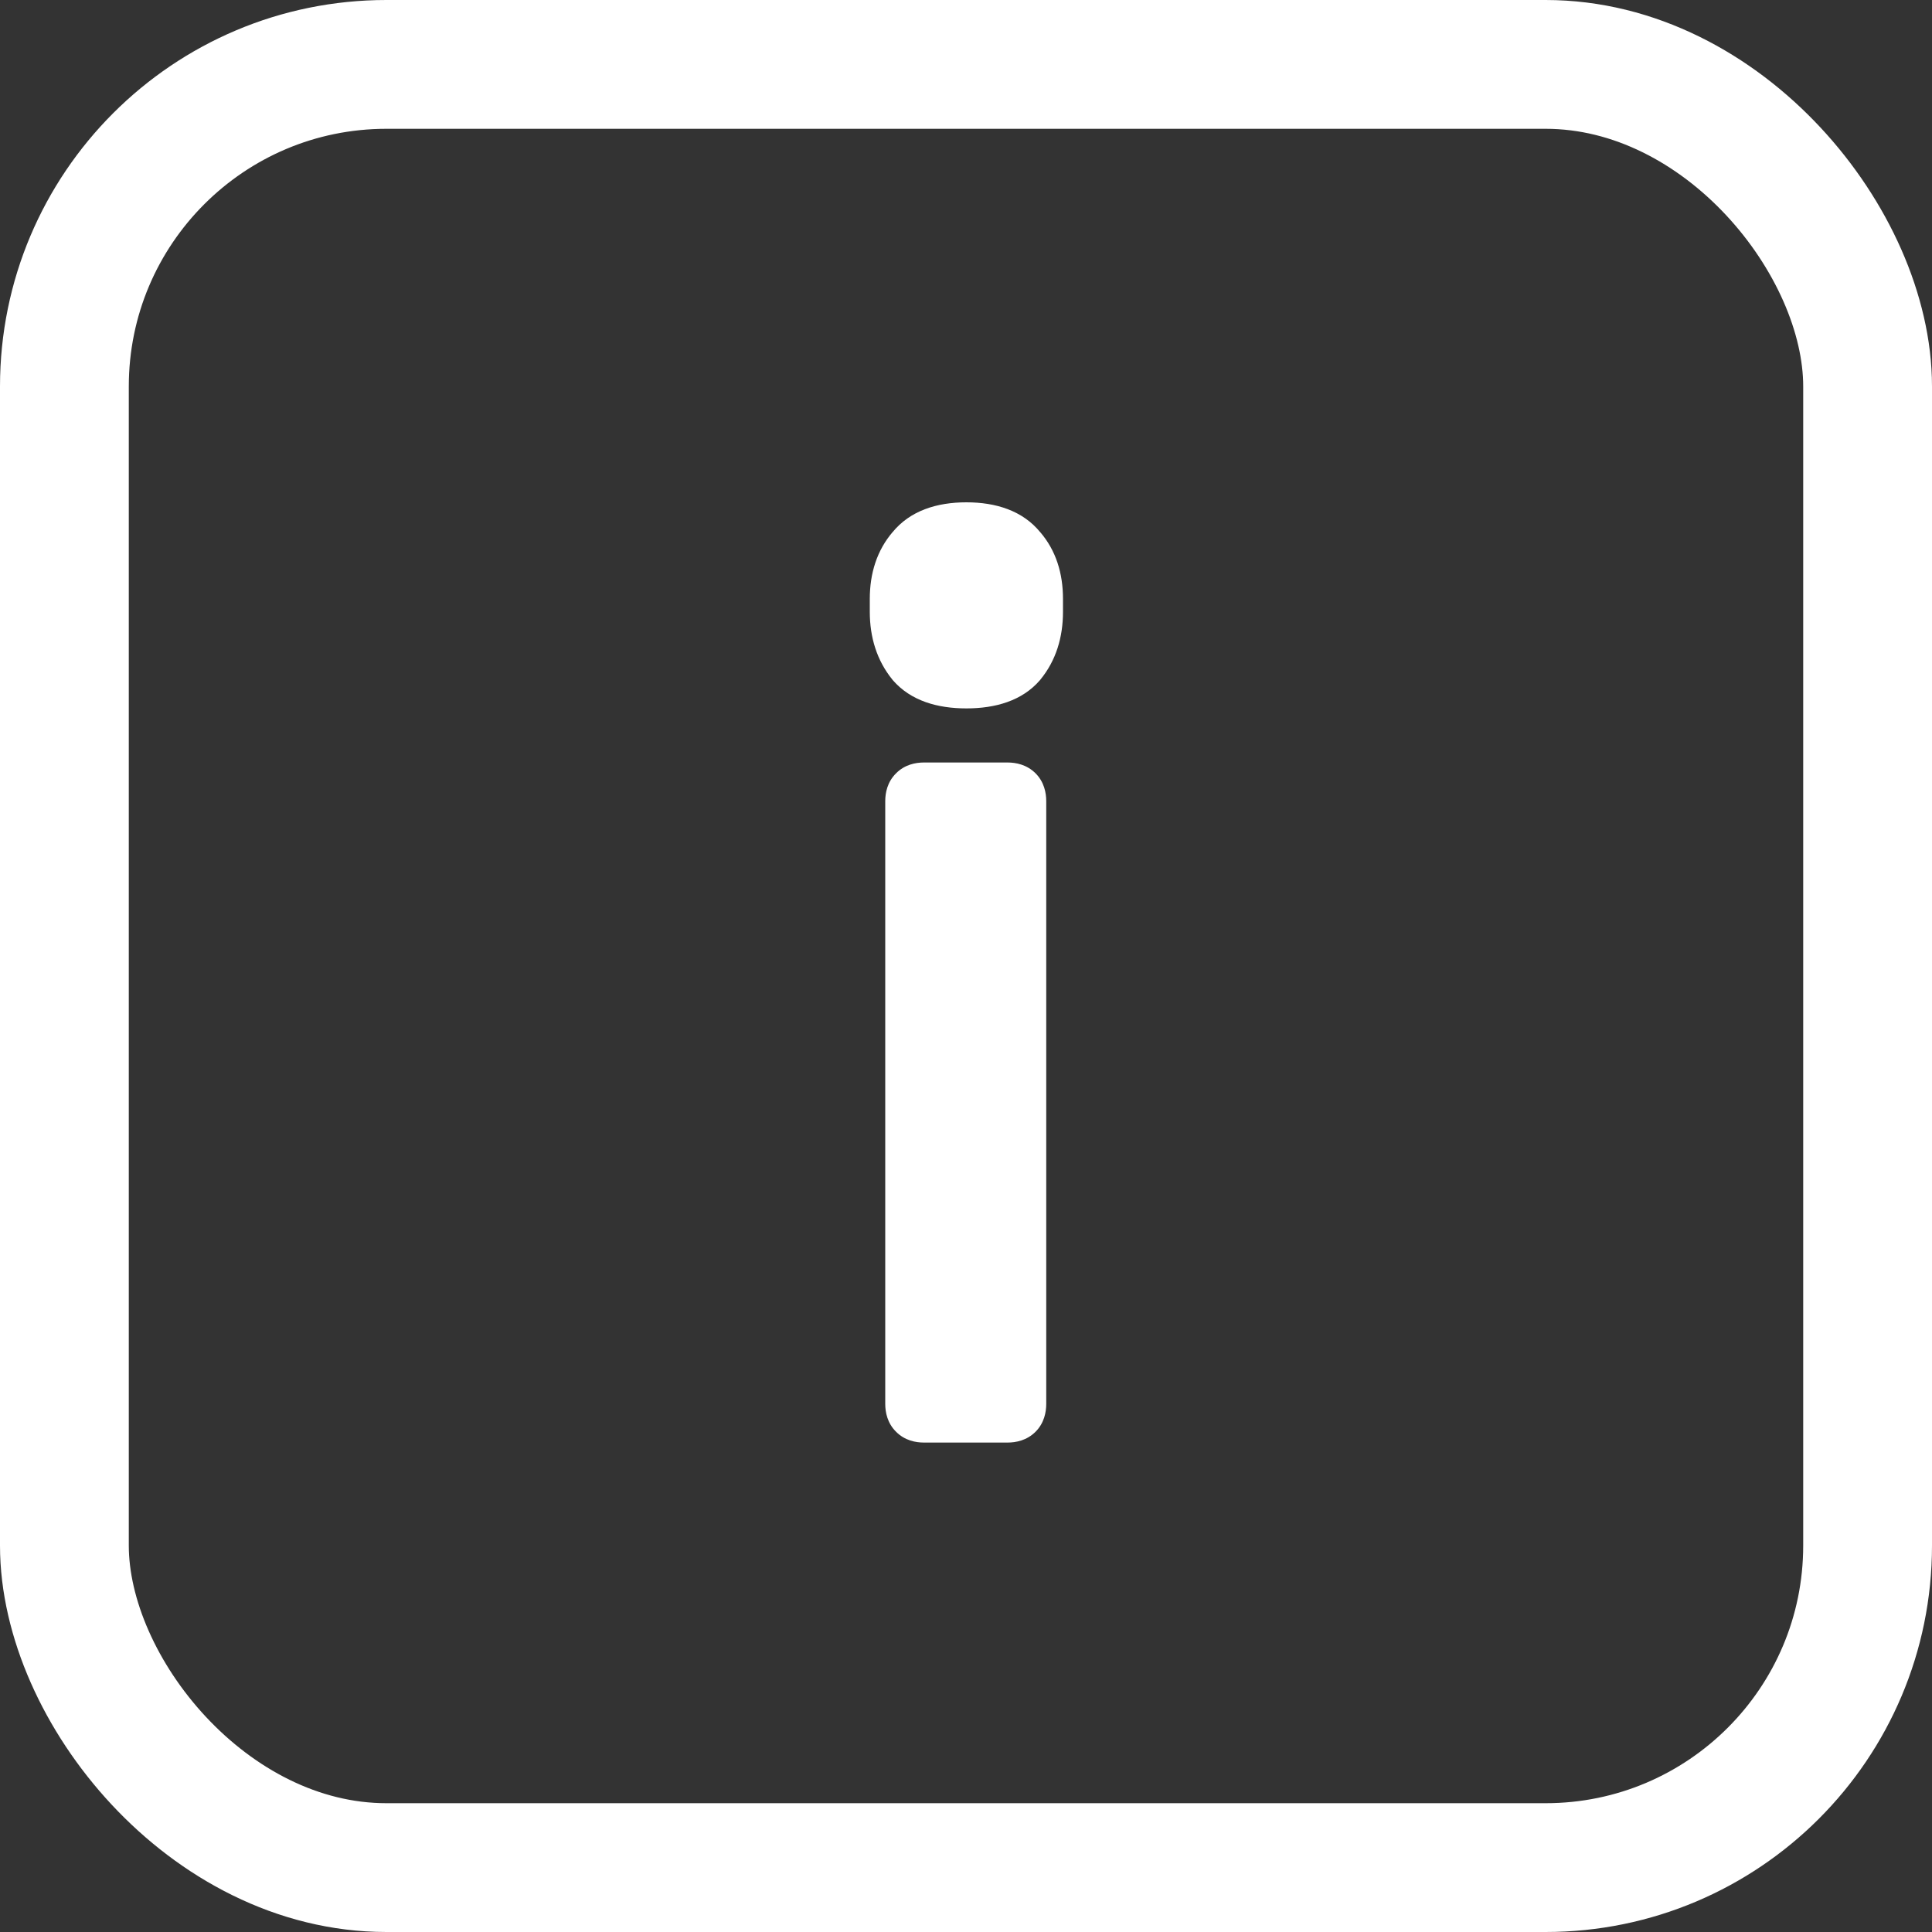 <svg width="15" height="15" viewBox="0 0 15 15" fill="none" xmlns="http://www.w3.org/2000/svg">
<rect x="0" y="0" width="15" height="15" fill="#333333" stroke="none"/>
<rect x="0.5" y="0.5" width="14" height="14" rx="2.5" stroke="white"/>
<mask id="path-2-outside-1_57_630" maskUnits="userSpaceOnUse" x="6" y="3" width="3" height="9" fill="black">
<rect fill="white" x="6" y="3" width="3" height="9"/>
<path d="M7.173 11C7.107 11 7.073 10.967 7.073 10.9V6.22C7.073 6.153 7.107 6.12 7.173 6.12H7.823C7.89 6.12 7.923 6.153 7.923 6.22V10.9C7.923 10.967 7.89 11 7.823 11H7.173ZM7.503 5.3C7.31 5.3 7.17 5.25 7.083 5.15C6.997 5.043 6.953 4.91 6.953 4.75V4.65C6.953 4.49 6.997 4.36 7.083 4.26C7.17 4.153 7.31 4.1 7.503 4.1C7.697 4.1 7.837 4.153 7.923 4.26C8.01 4.36 8.053 4.49 8.053 4.65V4.75C8.053 4.91 8.01 5.043 7.923 5.15C7.837 5.25 7.697 5.3 7.503 5.3Z"/>
</mask>
<path d="M7.173 11C7.107 11 7.073 10.967 7.073 10.9V6.22C7.073 6.153 7.107 6.12 7.173 6.12H7.823C7.89 6.12 7.923 6.153 7.923 6.22V10.9C7.923 10.967 7.89 11 7.823 11H7.173ZM7.503 5.3C7.31 5.3 7.17 5.25 7.083 5.15C6.997 5.043 6.953 4.91 6.953 4.75V4.65C6.953 4.49 6.997 4.36 7.083 4.26C7.17 4.153 7.31 4.1 7.503 4.1C7.697 4.1 7.837 4.153 7.923 4.26C8.01 4.36 8.053 4.49 8.053 4.65V4.75C8.053 4.91 8.01 5.043 7.923 5.15C7.837 5.25 7.697 5.3 7.503 5.3Z" fill="white"/>
<path d="M7.083 5.15L6.928 5.276L6.932 5.281L7.083 5.15ZM7.083 4.26L7.234 4.391L7.238 4.386L7.083 4.26ZM7.923 4.26L7.768 4.386L7.772 4.391L7.923 4.26ZM7.923 5.15L8.074 5.281L8.078 5.276L7.923 5.15ZM7.173 10.8C7.173 10.8 7.173 10.8 7.173 10.8C7.173 10.8 7.173 10.8 7.173 10.8C7.173 10.8 7.173 10.8 7.173 10.8C7.173 10.8 7.173 10.8 7.173 10.8C7.173 10.8 7.173 10.8 7.174 10.8C7.174 10.8 7.174 10.8 7.174 10.8C7.175 10.8 7.176 10.8 7.178 10.8C7.181 10.801 7.186 10.802 7.193 10.804C7.206 10.809 7.224 10.818 7.24 10.834C7.274 10.868 7.273 10.902 7.273 10.9H6.873C6.873 10.964 6.889 11.049 6.957 11.116C7.024 11.184 7.109 11.2 7.173 11.2V10.8ZM7.273 10.9V6.22H6.873V10.9H7.273ZM7.273 6.22C7.273 6.218 7.274 6.252 7.24 6.286C7.224 6.303 7.206 6.312 7.193 6.316C7.186 6.318 7.181 6.319 7.178 6.32C7.176 6.32 7.175 6.32 7.174 6.32C7.174 6.32 7.174 6.32 7.174 6.32C7.173 6.32 7.173 6.32 7.173 6.32C7.173 6.32 7.173 6.32 7.173 6.32C7.173 6.32 7.173 6.32 7.173 6.32C7.173 6.32 7.173 6.32 7.173 6.32C7.173 6.32 7.173 6.32 7.173 6.32V5.92C7.109 5.92 7.024 5.936 6.957 6.004C6.889 6.071 6.873 6.156 6.873 6.22H7.273ZM7.173 6.32H7.823V5.92H7.173V6.32ZM7.823 6.32C7.823 6.32 7.823 6.32 7.823 6.32C7.823 6.32 7.823 6.32 7.823 6.32C7.823 6.32 7.823 6.32 7.823 6.32C7.823 6.32 7.823 6.32 7.823 6.32C7.823 6.32 7.823 6.32 7.823 6.32C7.823 6.32 7.822 6.32 7.822 6.32C7.821 6.32 7.82 6.32 7.818 6.32C7.815 6.319 7.81 6.318 7.804 6.316C7.79 6.312 7.773 6.303 7.757 6.286C7.723 6.252 7.723 6.218 7.723 6.22H8.123C8.123 6.156 8.107 6.071 8.04 6.004C7.972 5.936 7.887 5.92 7.823 5.92V6.32ZM7.723 6.22V10.9H8.123V6.22H7.723ZM7.723 10.9C7.723 10.9 7.723 10.9 7.723 10.9C7.723 10.9 7.723 10.9 7.723 10.9C7.723 10.9 7.723 10.9 7.723 10.9C7.723 10.9 7.723 10.9 7.723 10.9C7.723 10.9 7.723 10.9 7.723 10.9C7.723 10.899 7.723 10.899 7.723 10.899C7.723 10.898 7.723 10.897 7.724 10.895C7.724 10.892 7.725 10.887 7.727 10.88C7.732 10.867 7.741 10.85 7.757 10.834C7.791 10.8 7.826 10.8 7.823 10.8V11.2C7.887 11.2 7.972 11.184 8.04 11.116C8.107 11.049 8.123 10.964 8.123 10.9H7.723ZM7.823 10.8H7.173V11.2H7.823V10.8ZM7.503 5.1C7.341 5.1 7.268 5.058 7.234 5.019L6.932 5.281C7.072 5.442 7.279 5.5 7.503 5.5V5.1ZM7.238 5.024C7.185 4.959 7.153 4.872 7.153 4.75H6.753C6.753 4.948 6.808 5.128 6.928 5.276L7.238 5.024ZM7.153 4.75V4.65H6.753V4.75H7.153ZM7.153 4.65C7.153 4.528 7.185 4.447 7.234 4.391L6.932 4.129C6.808 4.273 6.753 4.452 6.753 4.65H7.153ZM7.238 4.386C7.273 4.343 7.344 4.3 7.503 4.3V3.9C7.275 3.9 7.066 3.964 6.928 4.134L7.238 4.386ZM7.503 4.3C7.662 4.3 7.733 4.343 7.768 4.386L8.078 4.134C7.94 3.964 7.731 3.9 7.503 3.9V4.3ZM7.772 4.391C7.821 4.447 7.853 4.528 7.853 4.65H8.253C8.253 4.452 8.199 4.273 8.074 4.129L7.772 4.391ZM7.853 4.65V4.75H8.253V4.65H7.853ZM7.853 4.75C7.853 4.872 7.821 4.959 7.768 5.024L8.078 5.276C8.199 5.128 8.253 4.948 8.253 4.75H7.853ZM7.772 5.019C7.738 5.058 7.666 5.1 7.503 5.1V5.5C7.727 5.5 7.935 5.442 8.074 5.281L7.772 5.019Z" fill="white" mask="url(#path-2-outside-1_57_630)"/>
</svg>
